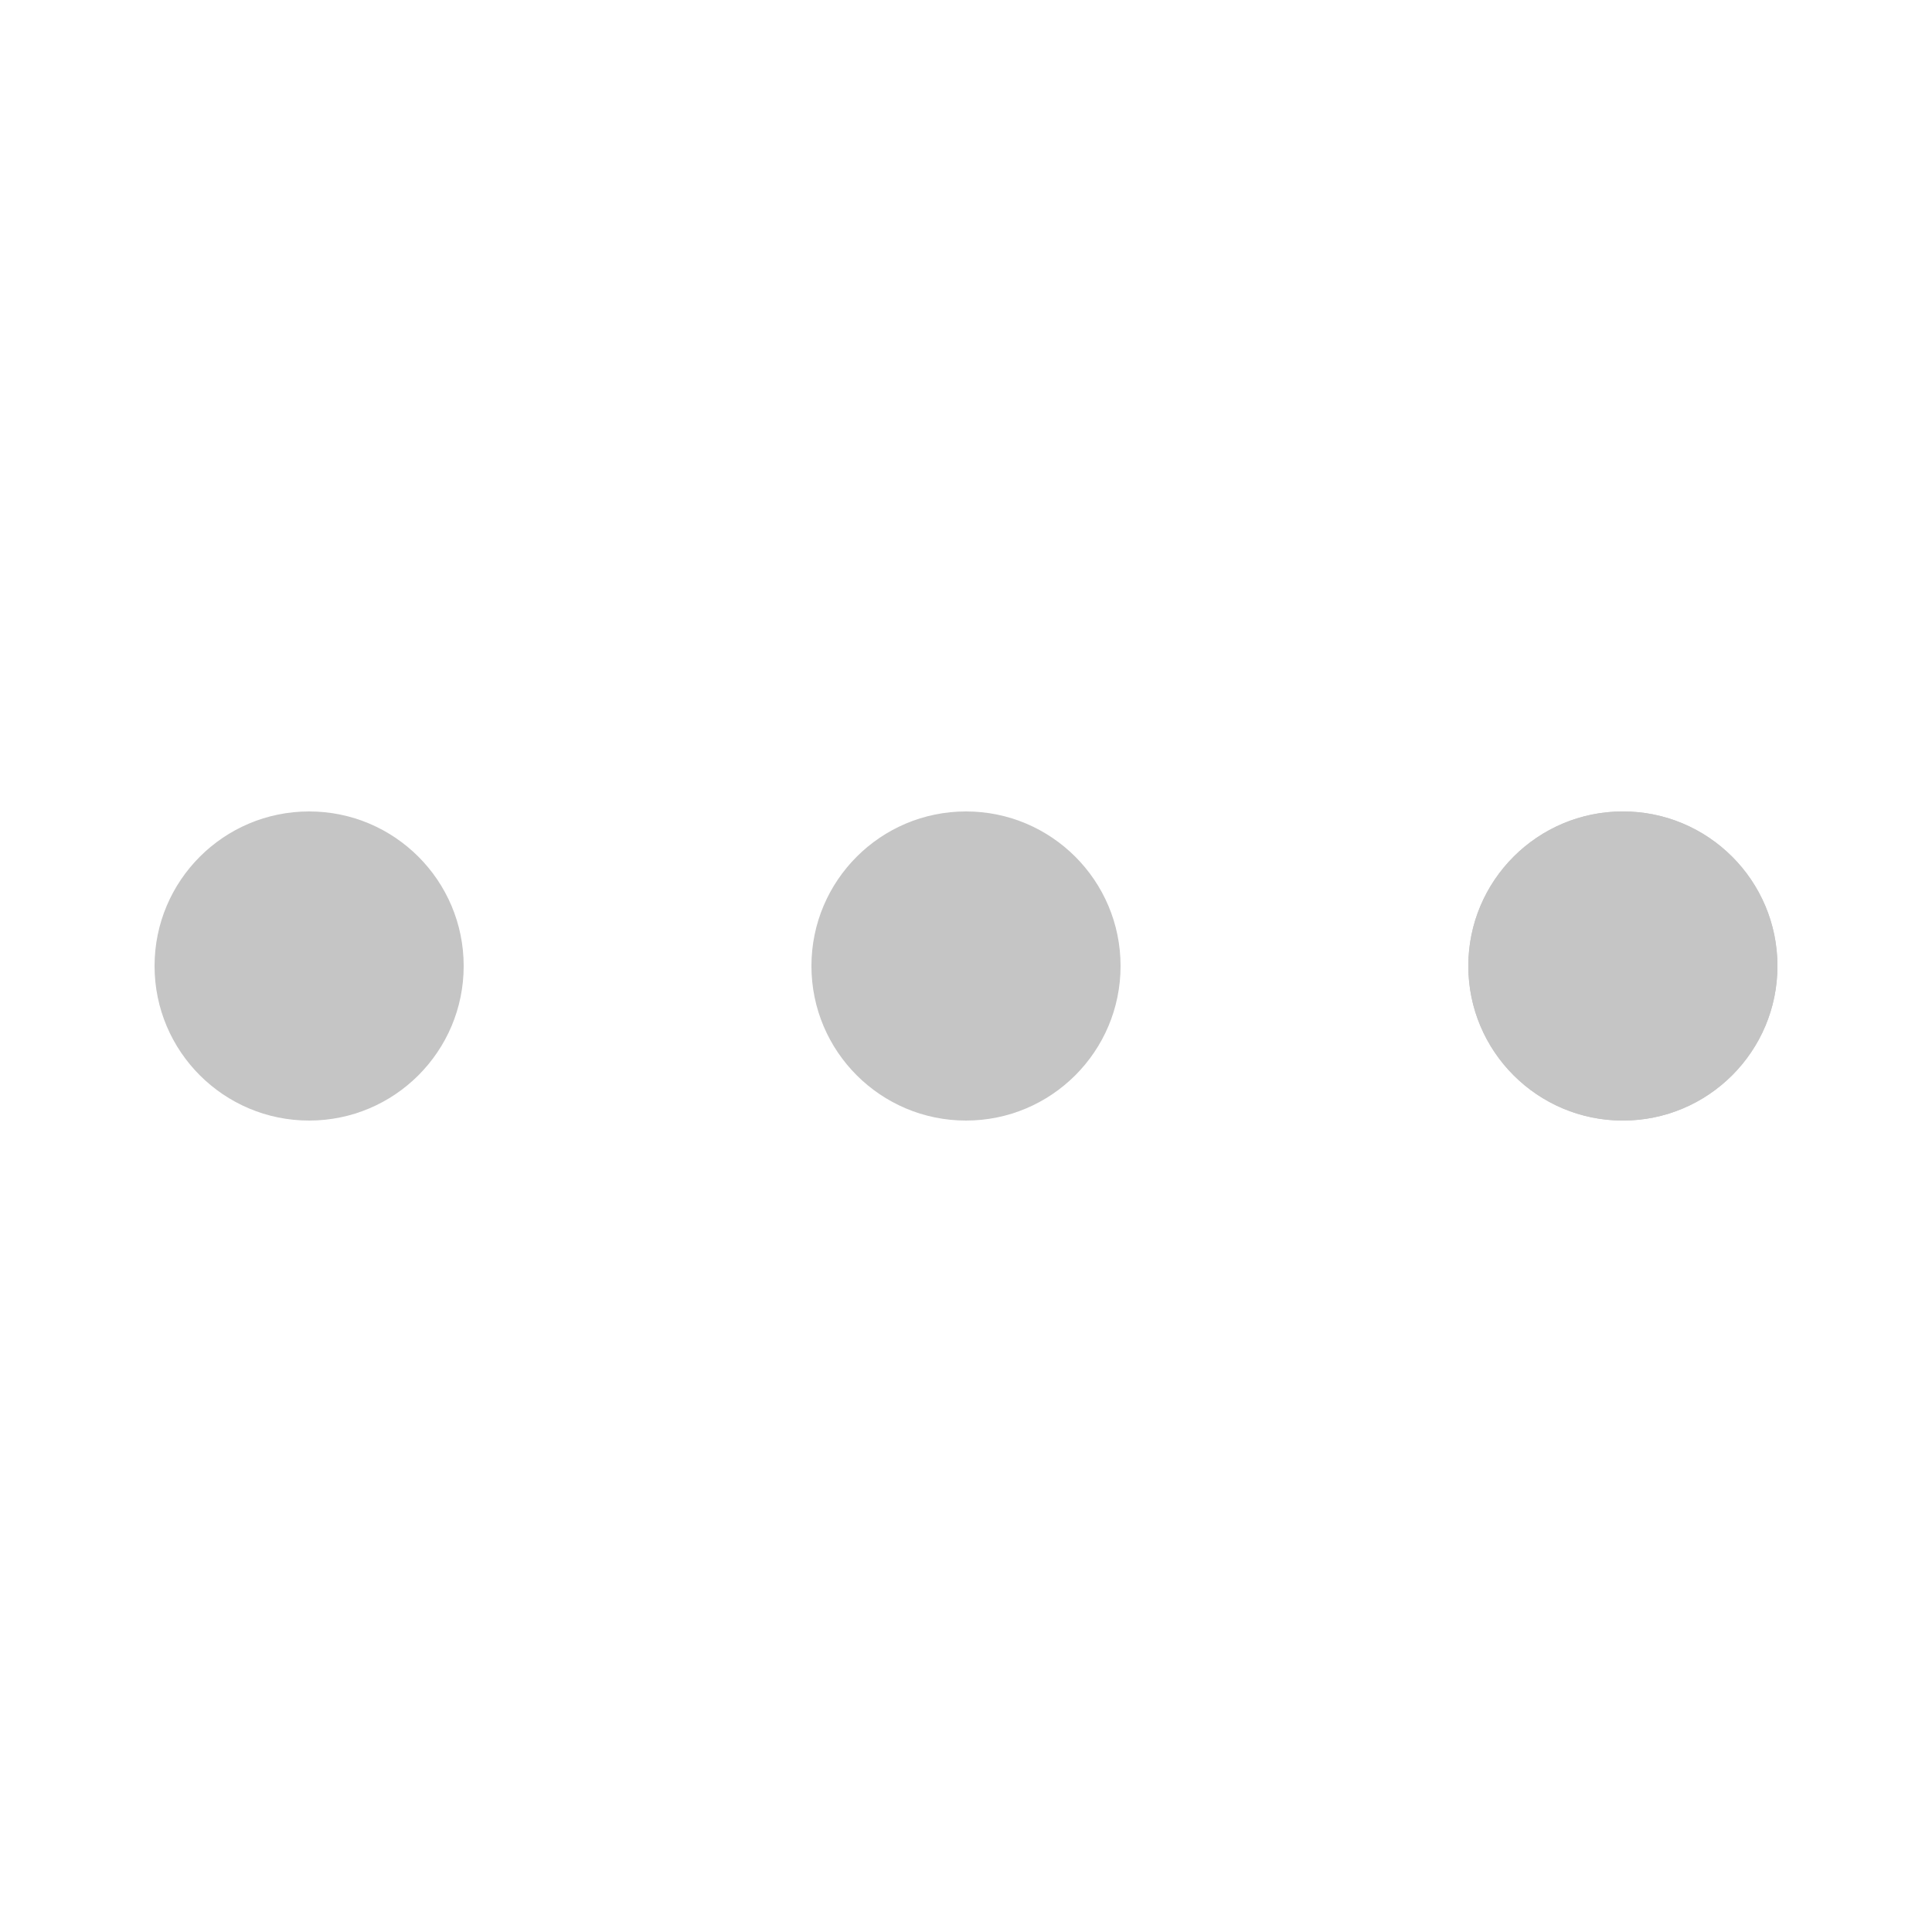 <svg width="82px" height="82px" xmlns="http://www.w3.org/2000/svg" viewBox="0 0 100 100" preserveAspectRatio="xMidYMid" class="uil-ellipsis">
    <circle cx="16" cy="50" r="8" fill="#c5c5c5" transform="rotate(0 50 50)">
        <animate id="anir11" attributeName="r" from="0" to="8" begin="0s;anir14.end" dur="0.163s" fill="freeze"></animate>
        <animate id="anir12" attributeName="r" from="8" to="8" begin="anir11.end" dur="0.812s" fill="freeze"></animate>
        <animate id="anir13" attributeName="r" from="8" to="0" begin="anir12.end" dur="0.163s" fill="freeze"></animate>
        <animate id="anir14" attributeName="r" from="0" to="0" begin="anir13.end" dur="0.163s" fill="freeze"></animate>
        <animate id="anix11" attributeName="cx" from="16" to="16" begin="0s;anix18.end" dur="0.163s" fill="freeze"></animate>
        <animate id="anix12" attributeName="cx" from="16" to="16" begin="anix11.end" dur="0.163s" fill="freeze"></animate>
        <animate id="anix13" attributeName="cx" from="16" to="50" begin="anix12.end" dur="0.163s" fill="freeze"></animate>
        <animate id="anix14" attributeName="cx" from="50" to="50" begin="anix13.end" dur="0.163s" fill="freeze"></animate>
        <animate id="anix8" attributeName="cx" from="50" to="84" begin="anix14.end" dur="0.163s" fill="freeze"></animate>
        <animate id="anix16" attributeName="cx" from="84" to="84" begin="anix8.end" dur="0.163s" fill="freeze"></animate>
        <animate id="anix17" attributeName="cx" from="84" to="84" begin="anix16.end" dur="0.163s" fill="freeze"></animate>
        <animate id="anix18" attributeName="cx" from="84" to="16" begin="anix17.end" dur="0.163s" fill="freeze"></animate>
    </circle>
    <circle cx="50" cy="50" r="8" fill="#c5c5c5" transform="rotate(0 50 50)">
        <animate id="anir21" attributeName="r" from="8" to="8" begin="0s;anir25.end" dur="0.65s" fill="freeze"></animate>
        <animate id="anir22" attributeName="r" from="8" to="0" begin="anir21.end" dur="0.163s" fill="freeze"></animate>
        <animate id="anir23" attributeName="r" from="0" to="0" begin="anir22.end" dur="0.163s" fill="freeze"></animate>
        <animate id="anir24" attributeName="r" from="0" to="8" begin="anir23.end" dur="0.163s" fill="freeze"></animate>
        <animate id="anir25" attributeName="r" from="8" to="8" begin="anir24.end" dur="0.163s" fill="freeze"></animate>
        <animate id="anix21" attributeName="cx" from="16" to="50" begin="0s;anix28.end" dur="0.163s" fill="freeze"></animate>
        <animate id="anix22" attributeName="cx" from="50" to="50" begin="anix21.end" dur="0.163s" fill="freeze"></animate>
        <animate id="anix23" attributeName="cx" from="50" to="84" begin="anix22.end" dur="0.163s" fill="freeze"></animate>
        <animate id="anix24" attributeName="cx" from="84" to="84" begin="anix23.end" dur="0.163s" fill="freeze"></animate>
        <animate id="anix25" attributeName="cx" from="84" to="84" begin="anix24.end" dur="0.163s" fill="freeze"></animate>
        <animate id="anix26" attributeName="cx" from="84" to="16" begin="anix25.end" dur="0.163s" fill="freeze"></animate>
        <animate id="anix27" attributeName="cx" from="16" to="16" begin="anix26.end" dur="0.163s" fill="freeze"></animate>
        <animate id="anix28" attributeName="cx" from="16" to="16" begin="anix27.end" dur="0.163s" fill="freeze"></animate>
    </circle>
    <circle cx="84" cy="50" r="8" fill="#c5c5c5" transform="rotate(0 50 50)">
        <animate id="anir31" attributeName="r" from="8" to="8" begin="0s;anir35.end" dur="0.325s" fill="freeze"></animate>
        <animate id="anir32" attributeName="r" from="8" to="0" begin="anir31.end" dur="0.163s" fill="freeze"></animate>
        <animate id="anir33" attributeName="r" from="0" to="0" begin="anir32.end" dur="0.163s" fill="freeze"></animate>
        <animate id="anir34" attributeName="r" from="0" to="8" begin="anir33.end" dur="0.163s" fill="freeze"></animate>
        <animate id="anir35" attributeName="r" from="8" to="8" begin="anir34.end" dur="0.488s" fill="freeze"></animate>
        <animate id="anix31" attributeName="cx" from="50" to="84" begin="0s;anix38.end" dur="0.163s" fill="freeze"></animate>
        <animate id="anix32" attributeName="cx" from="84" to="84" begin="anix31.end" dur="0.163s" fill="freeze"></animate>
        <animate id="anix33" attributeName="cx" from="84" to="84" begin="anix32.end" dur="0.163s" fill="freeze"></animate>
        <animate id="anix34" attributeName="cx" from="84" to="16" begin="anix33.end" dur="0.163s" fill="freeze"></animate>
        <animate id="anix35" attributeName="cx" from="16" to="16" begin="anix34.end" dur="0.163s" fill="freeze"></animate>
        <animate id="anix36" attributeName="cx" from="16" to="16" begin="anix35.end" dur="0.163s" fill="freeze"></animate>
        <animate id="anix37" attributeName="cx" from="16" to="50" begin="anix36.end" dur="0.163s" fill="freeze"></animate>
        <animate id="anix38" attributeName="cx" from="50" to="50" begin="anix37.end" dur="0.163s" fill="freeze"></animate>
    </circle>
    <circle cx="84" cy="50" r="8" fill="#c5c5c5" transform="rotate(0 50 50)">
        <animate id="anir41" attributeName="r" from="8" to="0" begin="0s;anir44.end" dur="0.163s" fill="freeze"></animate>
        <animate id="anir42" attributeName="r" from="0" to="0" begin="anir41.end" dur="0.163s" fill="freeze"></animate>
        <animate id="anir43" attributeName="r" from="0" to="8" begin="anir42.end" dur="0.163s" fill="freeze"></animate>
        <animate id="anir44" attributeName="r" from="8" to="8" begin="anir43.end" dur="0.812s" fill="freeze"></animate>
        <animate id="anix41" attributeName="cx" from="84" to="84" begin="0s;anix48.end" dur="0.163s" fill="freeze"></animate>
        <animate id="anix42" attributeName="cx" from="84" to="16" begin="anix41.end" dur="0.163s" fill="freeze"></animate>
        <animate id="anix43" attributeName="cx" from="16" to="16" begin="anix42.end" dur="0.163s" fill="freeze"></animate>
        <animate id="anix44" attributeName="cx" from="16" to="16" begin="anix43.end" dur="0.163s" fill="freeze"></animate>
        <animate id="anix45" attributeName="cx" from="16" to="50" begin="anix44.end" dur="0.163s" fill="freeze"></animate>
        <animate id="anix46" attributeName="cx" from="50" to="50" begin="anix45.end" dur="0.163s" fill="freeze"></animate>
        <animate id="anix47" attributeName="cx" from="50" to="84" begin="anix46.end" dur="0.163s" fill="freeze"></animate>
        <animate id="anix48" attributeName="cx" from="84" to="84" begin="anix47.end" dur="0.163s" fill="freeze"></animate>
    </circle>
</svg>